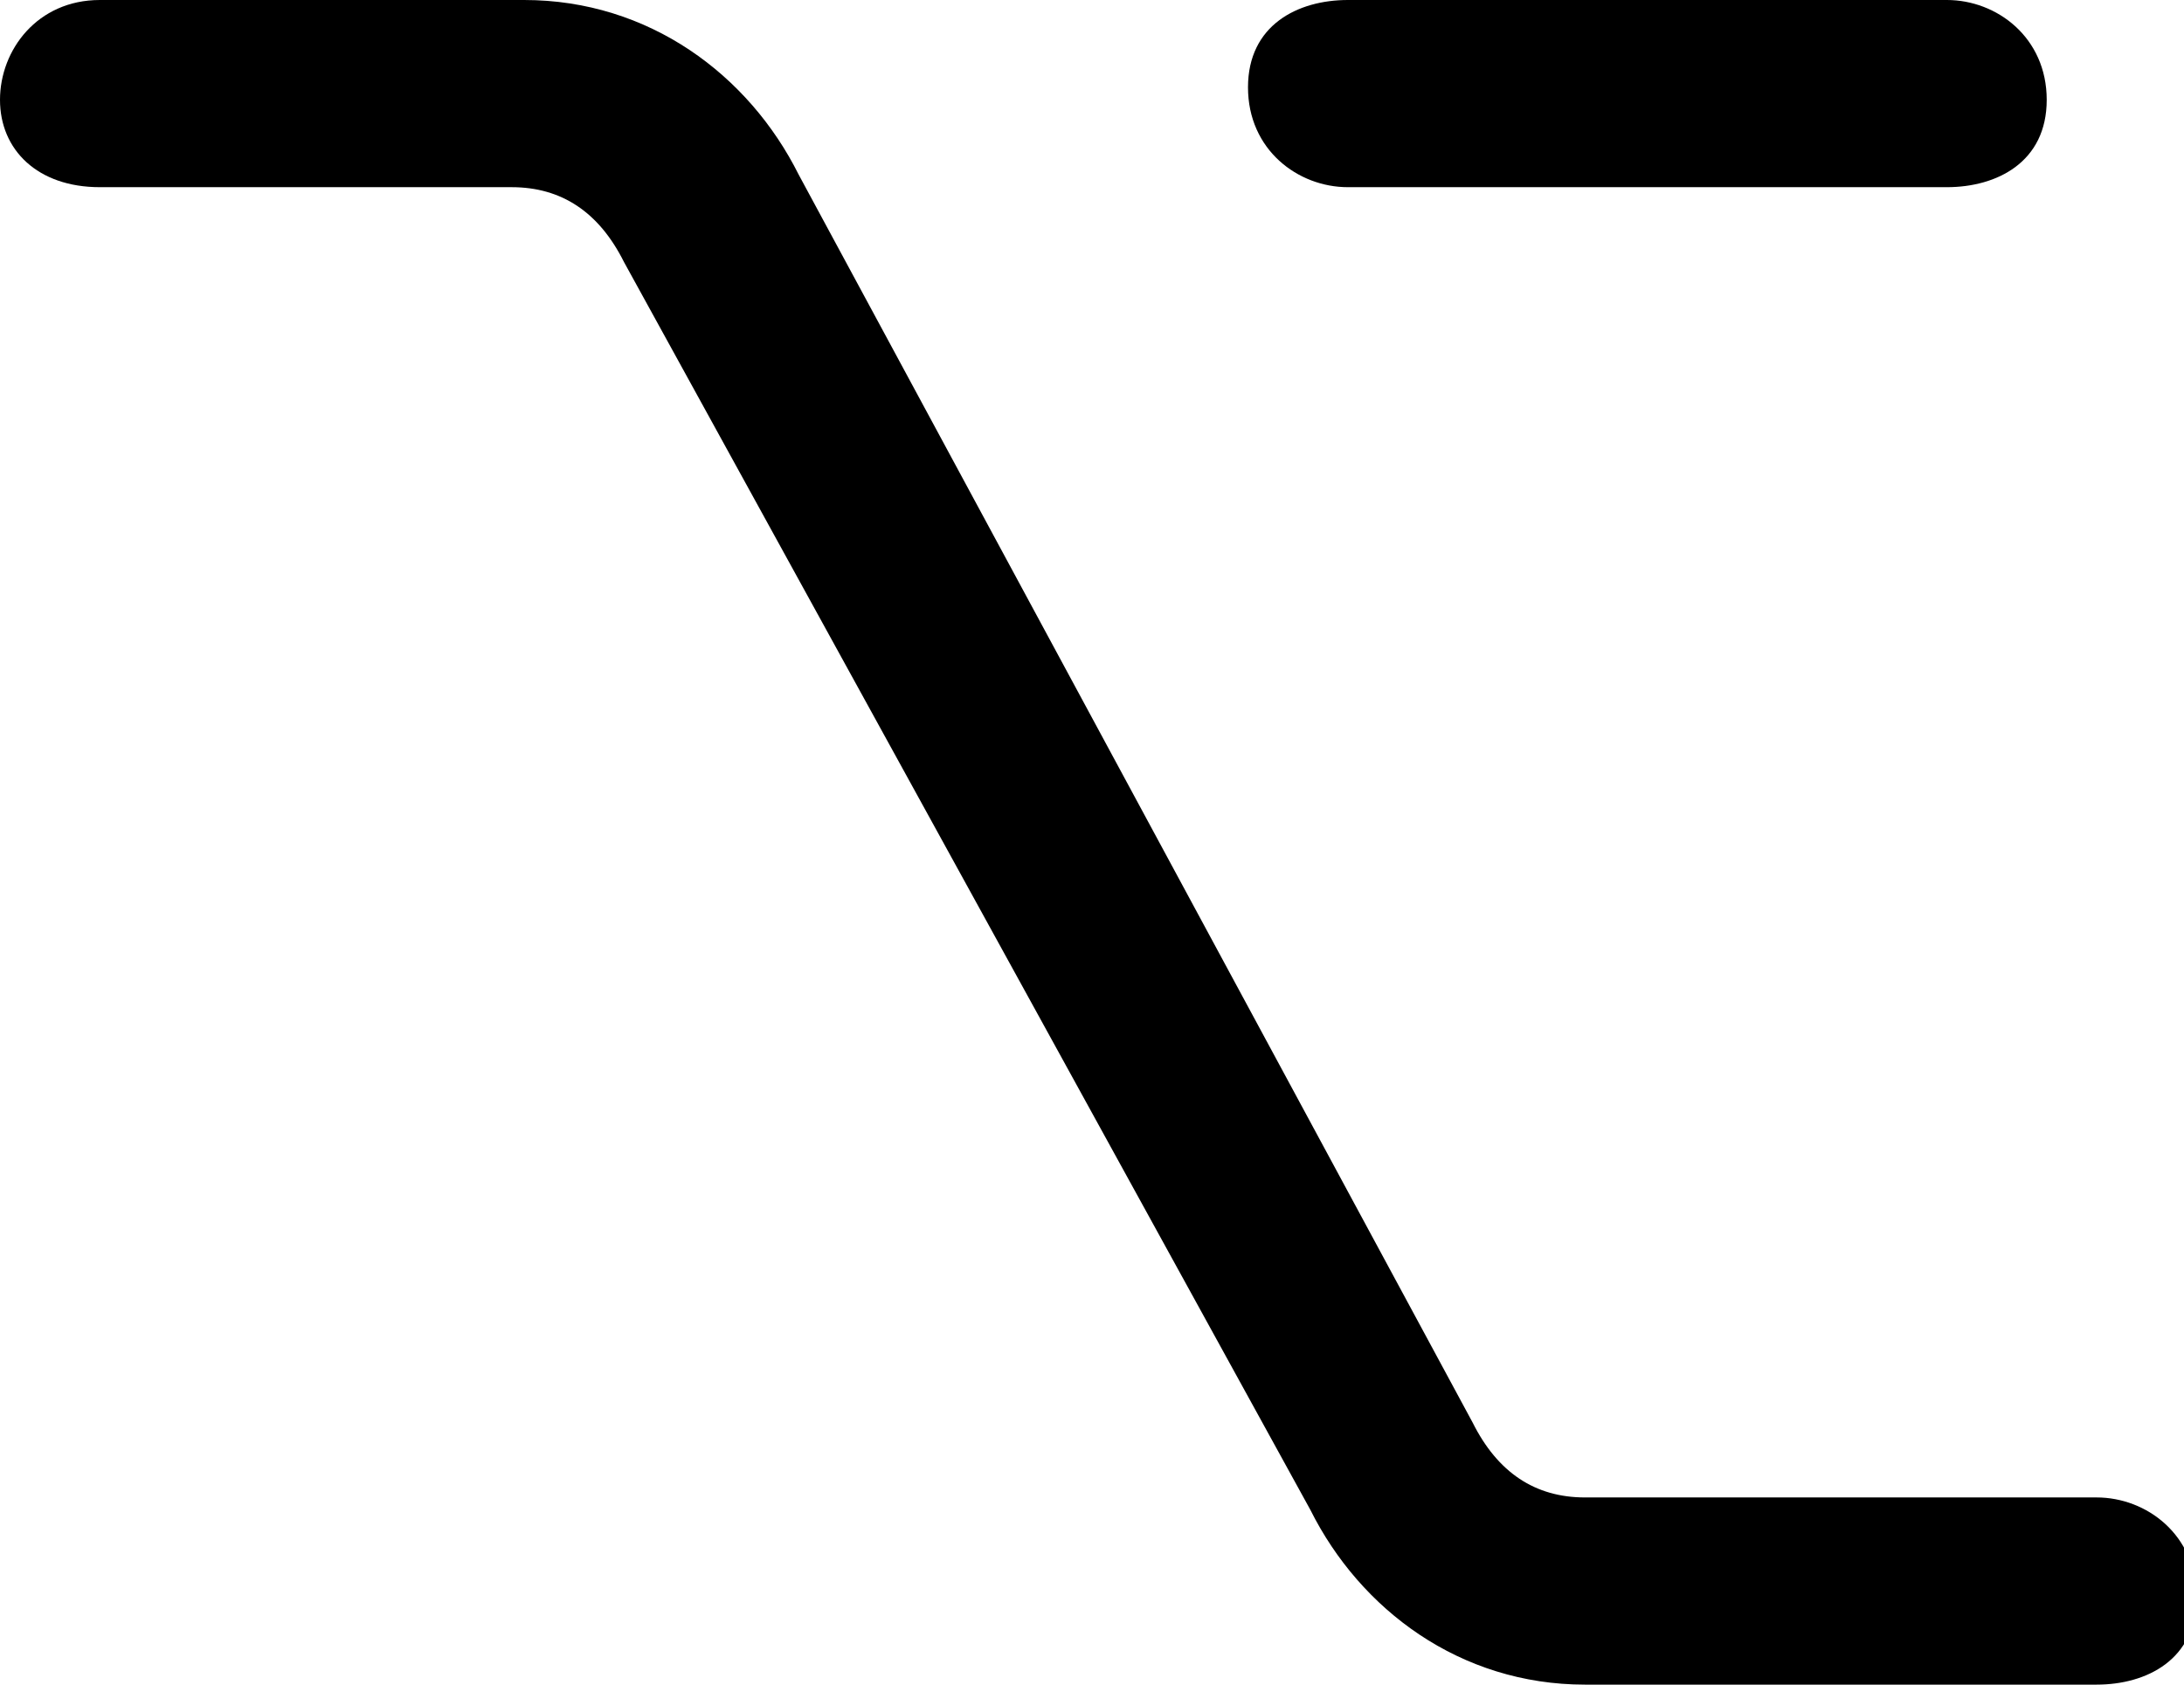 <svg enable-background="new 0 0 17.5 13.5" viewBox="0 0 17.5 13.5" xmlns="http://www.w3.org/2000/svg"><g fill="#000000"><path d="m16.8 13.5h-4.1c-1 0-1.8-.6-2.2-1.4l-5.5-10c-.2-.4-.5-.6-.9-.6h-3.3c-.5 0-.8-.3-.8-.7s.3-.8.8-.8h3.4c1 0 1.8.6 2.2 1.4l5.4 10c.2.4.5.6.9.6h4.1c.4 0 .8.3.8.8s-.4.7-.8.7z"/><path d="m15.6 1.5h-4.8c-.4 0-.8-.3-.8-.8s.4-.7.8-.7h4.8c.4 0 .8.3.8.8s-.4.7-.8.7z"/></g></svg>